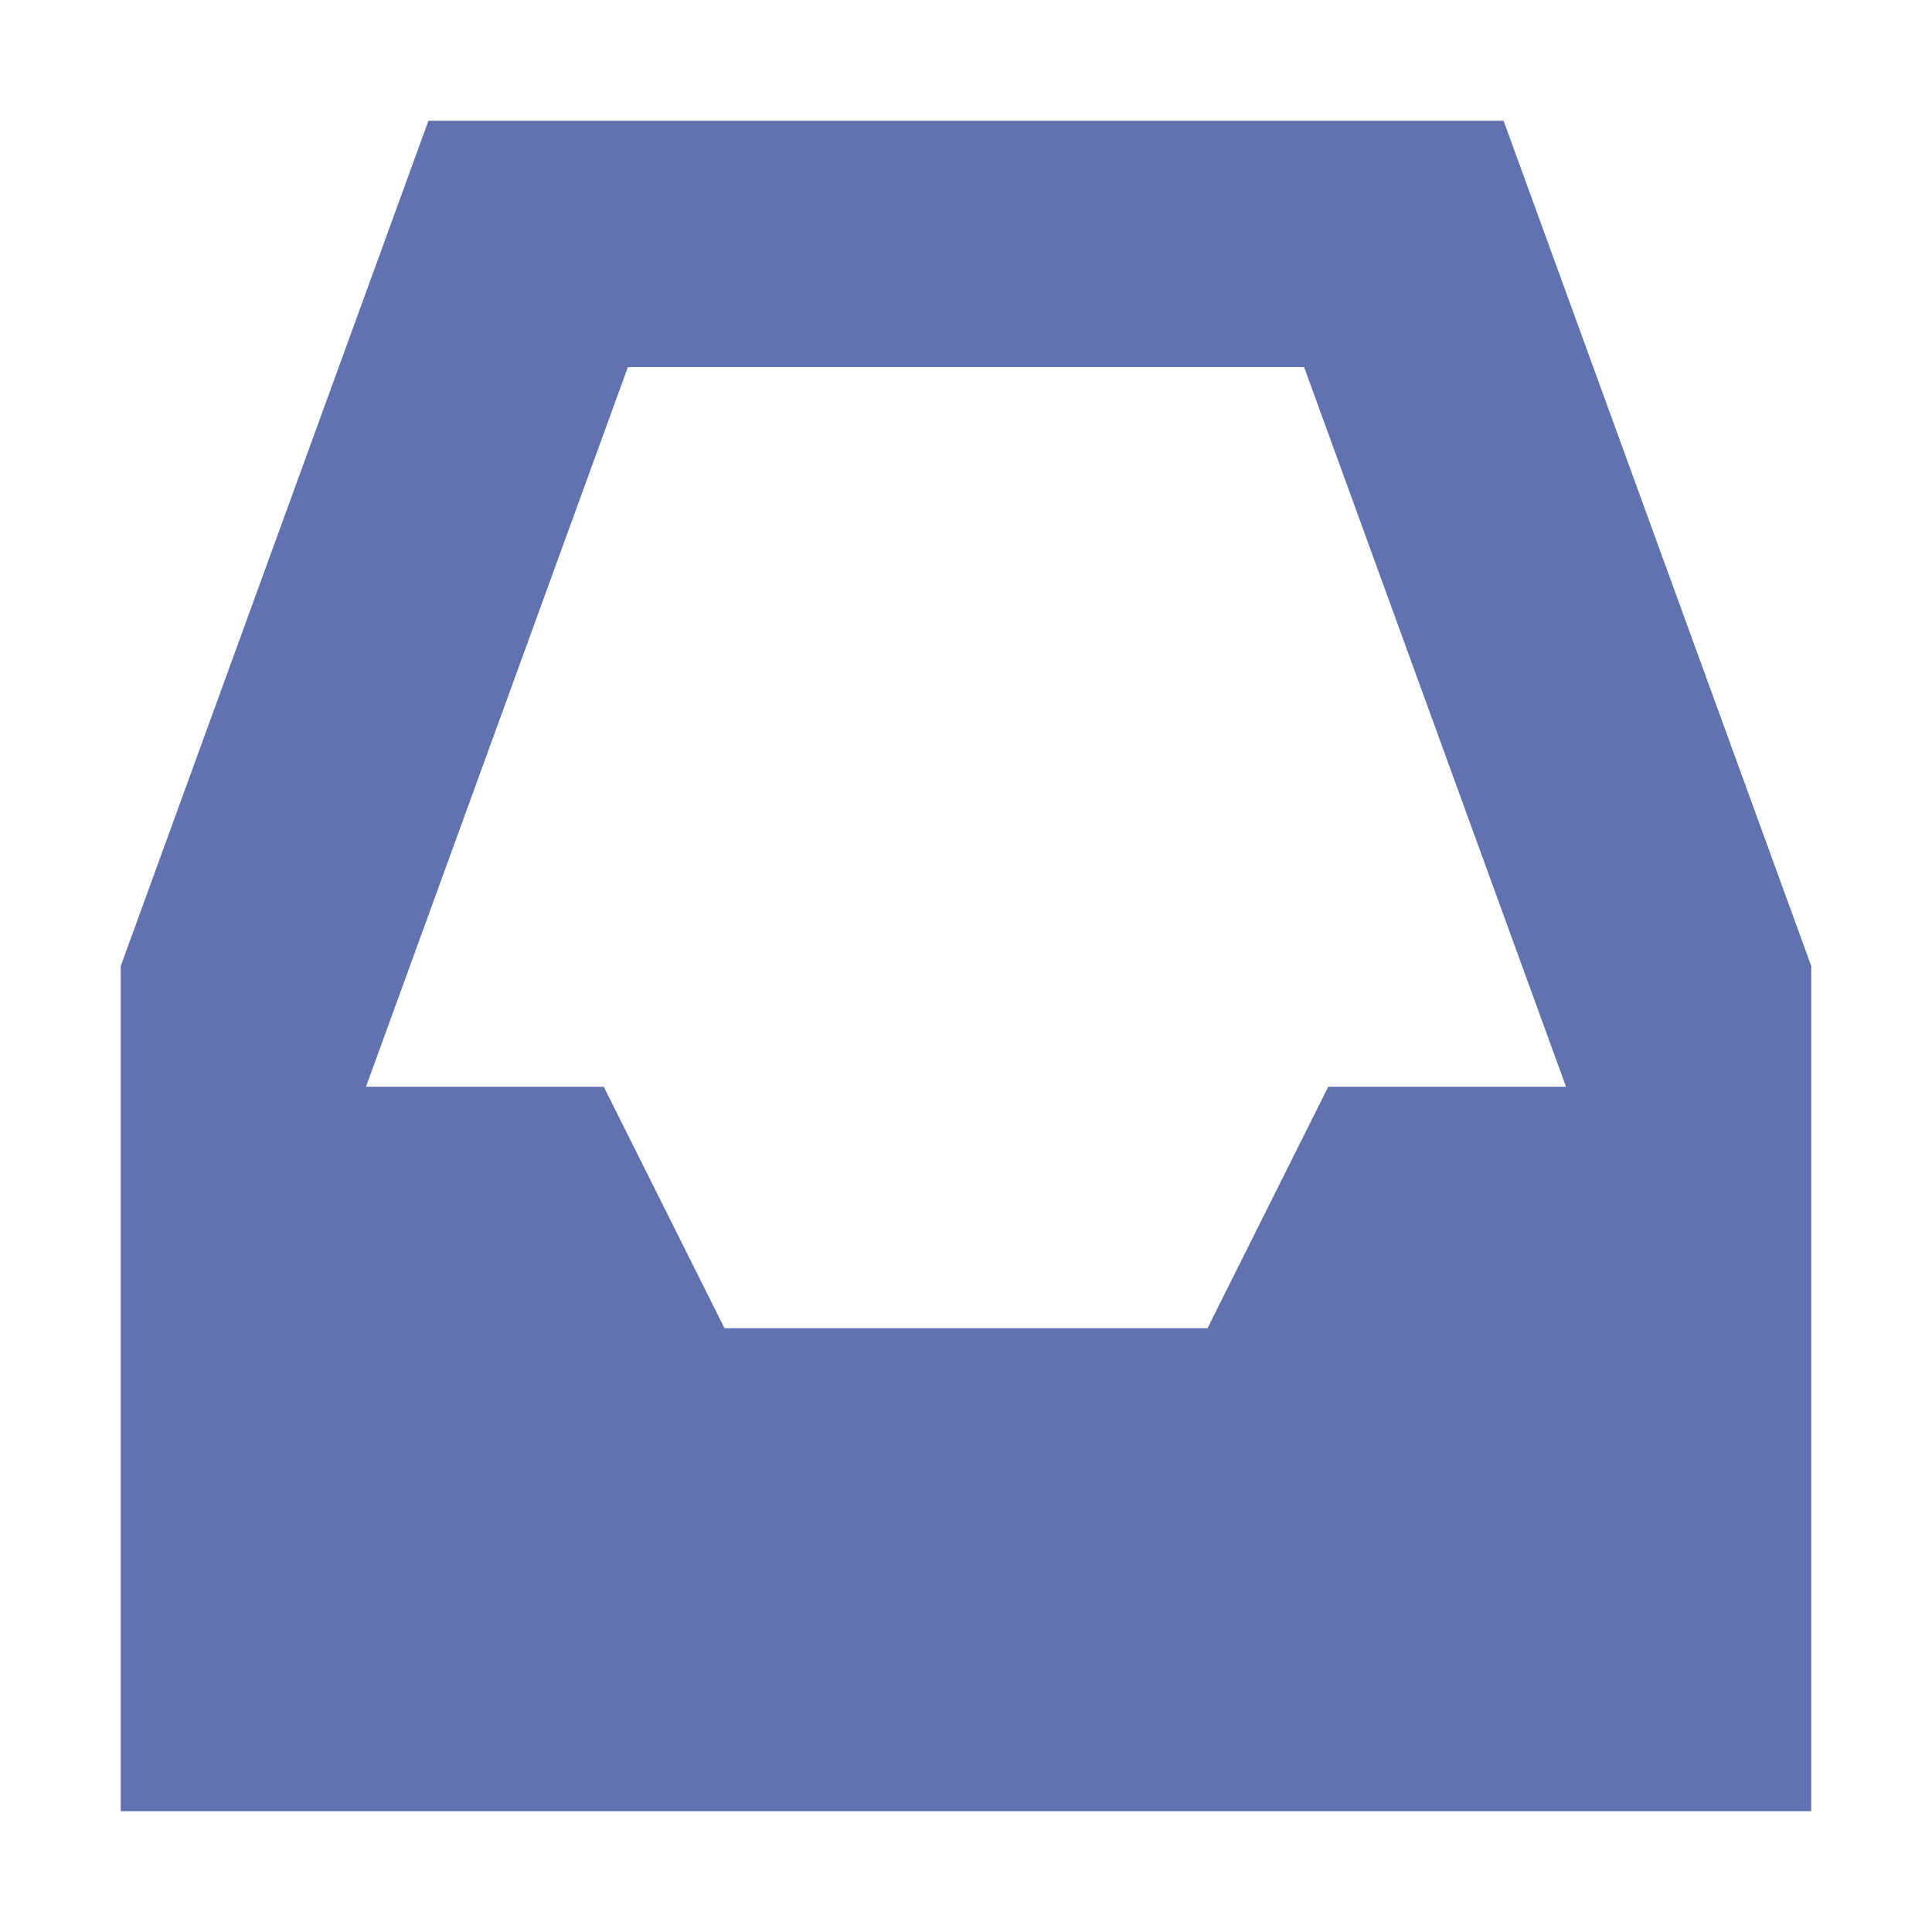<svg xmlns="http://www.w3.org/2000/svg" width="16" height="16" version="1.1">
 <path style="fill:#6172b0" d="M 3.548,1 1,8 V 15 H 15 V 8 L 12.452,1 Z M 5.2,3.04 H 10.8 L 12.969,9 H 11 L 10,11 H 6 L 5,9 H 3.031 Z"/>
</svg>
